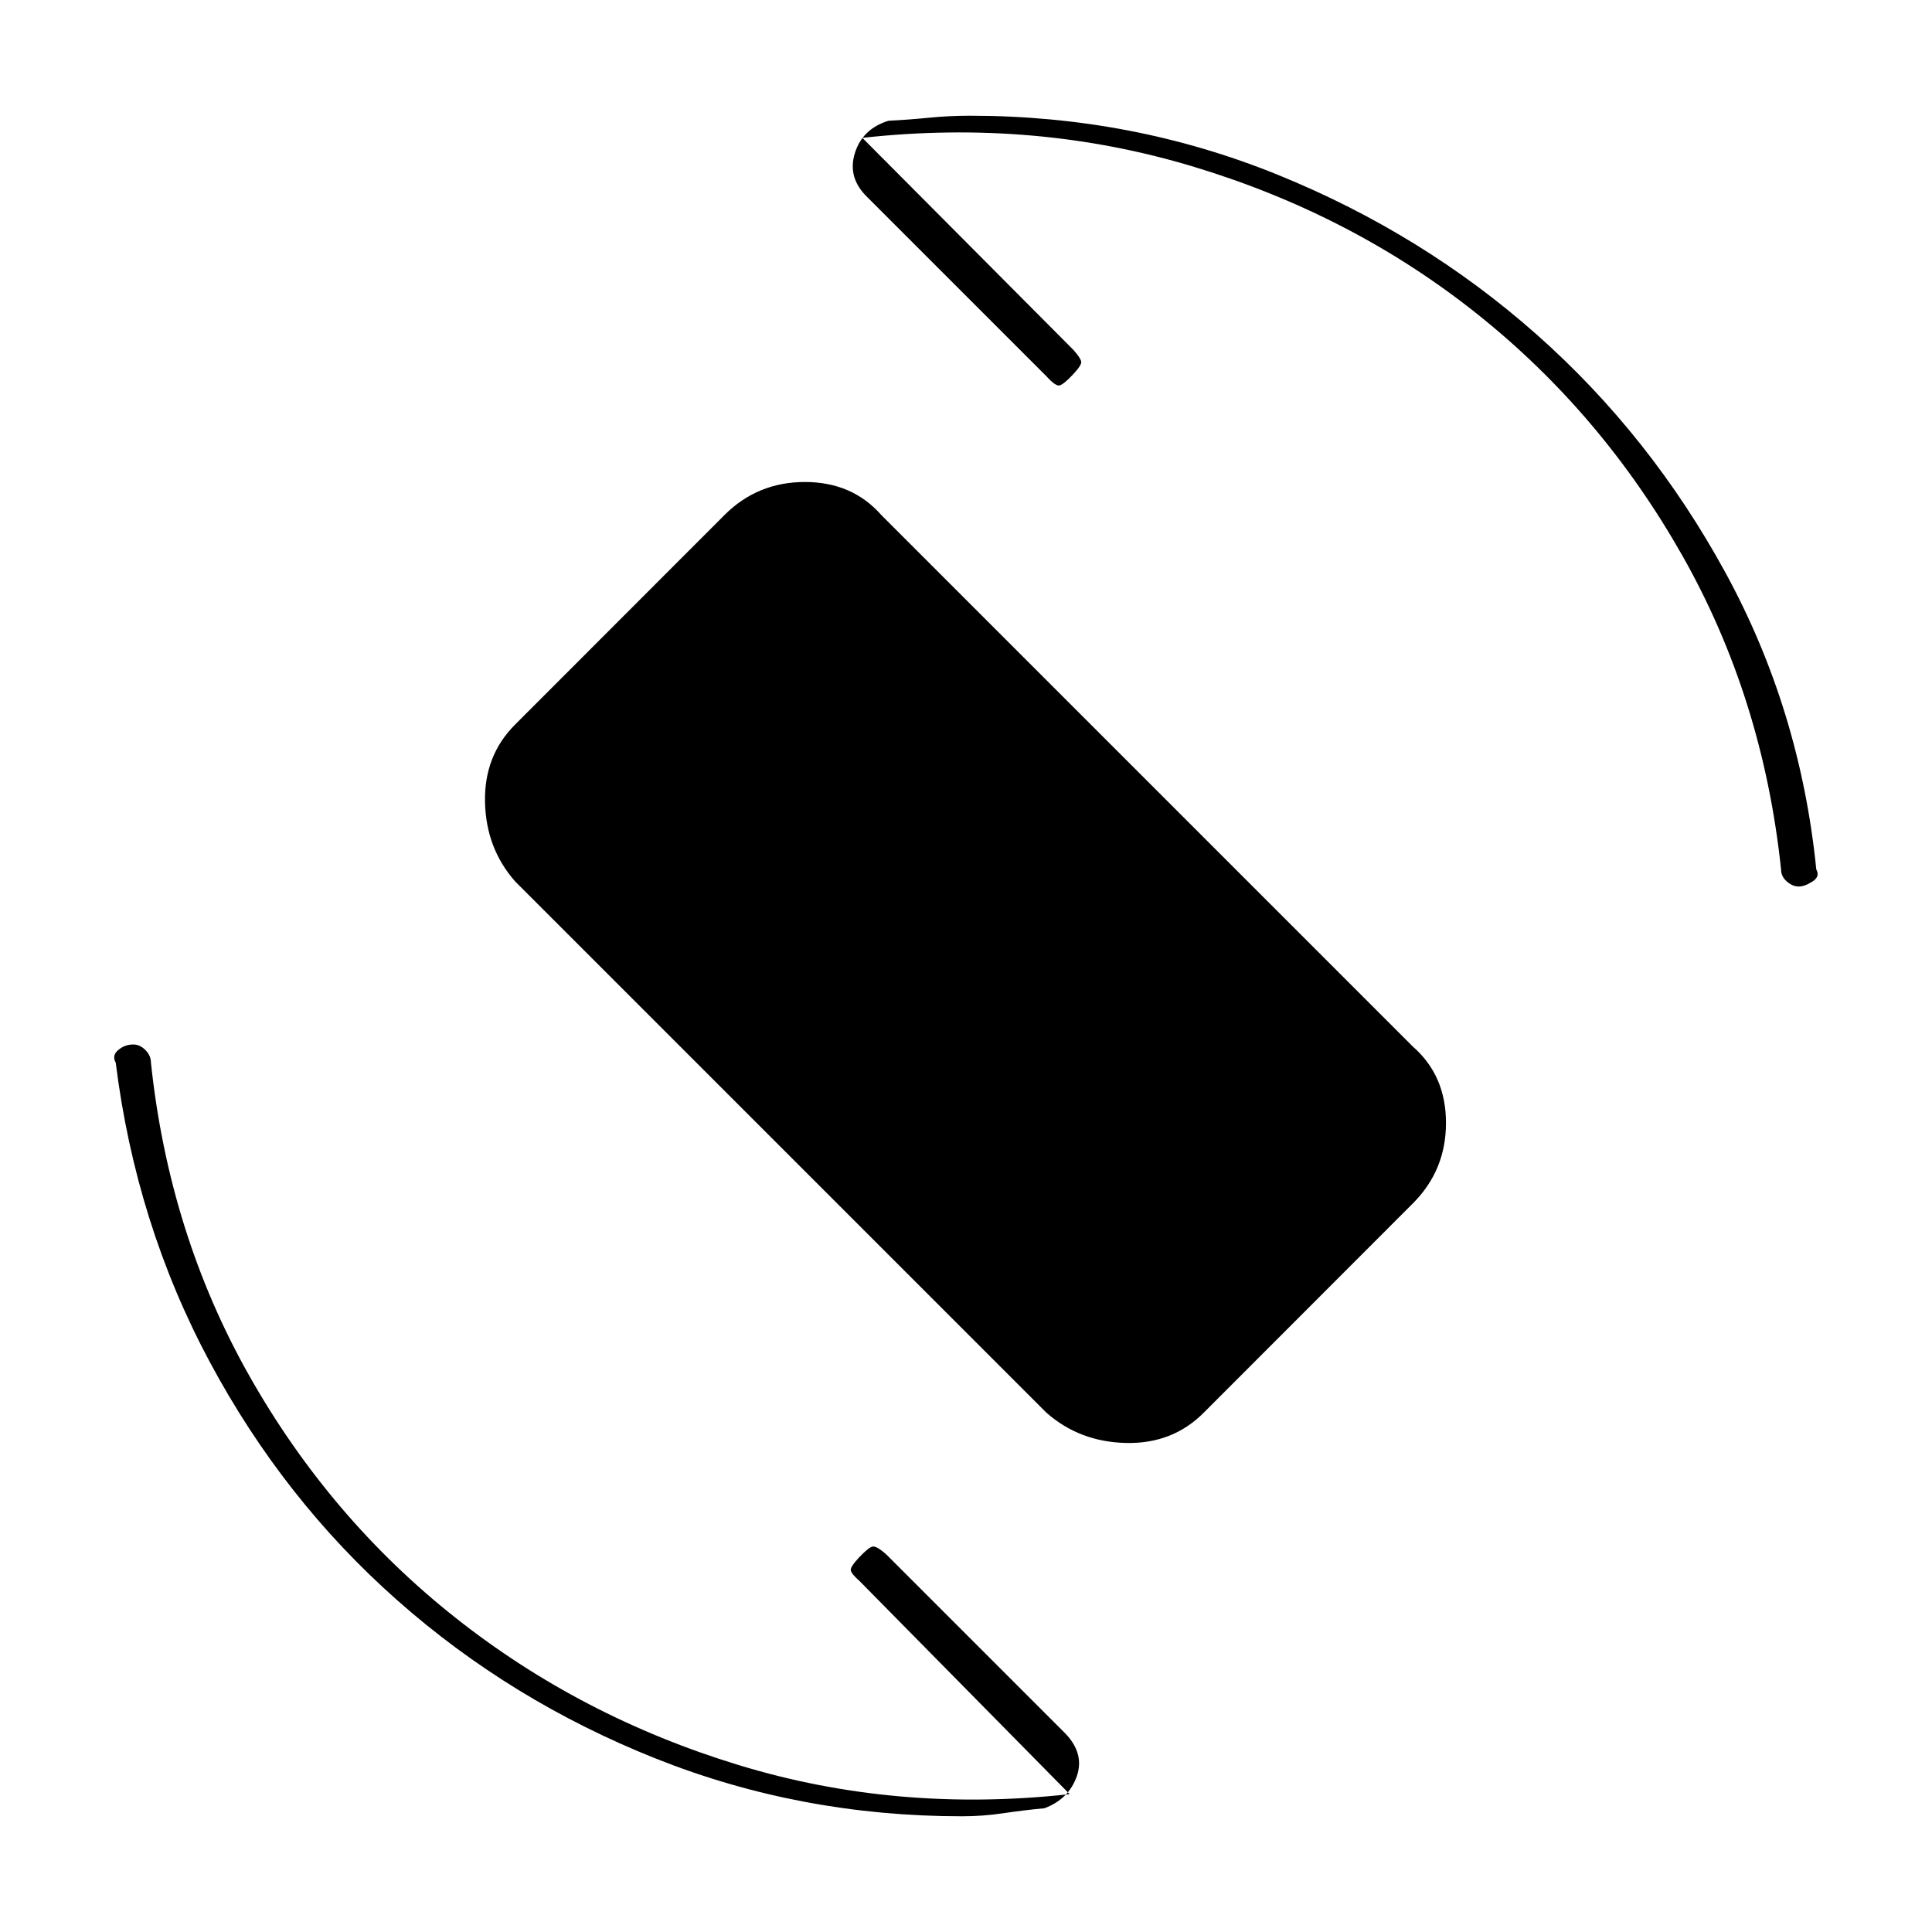 <svg xmlns="http://www.w3.org/2000/svg" height="20" viewBox="0 -960 960 960" width="20"><path d="M520-258 256-522q-14.5-16.41-15-39.45-.5-23.05 14.91-38.47l104.08-104.16q16.41-16.42 39.96-16.42T438-704l264 264q16.5 14.41 16.5 37.95 0 23.55-16.41 39.97L598.01-257.92Q582.6-242.5 559.55-243T520-258Zm-91.5-633.5 105 105.5q3.5 4 3.75 5.75t-4.25 6.5q-4.5 4.75-6.5 5.25T520-773l-89-89q-10-9.64-6.25-21.82T441.5-900q10-.5 20.08-1.5 10.07-1 20.42-1 80.5 0 152.65 29.24t128.76 79.35q56.61 50.11 93.85 118.26Q894.5-607.5 902.5-528q2 3.5-1.86 6-3.86 2.5-6.89 2.5t-5.89-2.5q-2.86-2.5-2.86-6-9-85.18-49-155.84T734.25-803.79q-61.75-49.3-140.75-73.25-79-23.96-165-14.46Zm103 823L427-174.5q-4-3.5-4.25-5.25t4.25-6.5q4.5-4.75 6.5-5.25t7 4l89 89q9.5 10 5.5 21.25T519-61.5q-10.5 1-20.58 2.5-10.07 1.5-20.42 1.5-80.13 0-152.14-28.68-72-28.68-128.5-78.68-56.5-50-93.18-118.5Q67.5-351.87 57.5-432q-2-3.5 1.25-6.25t7.5-2.75q3.25 0 6 2.75T75-432q9 85.18 49 155.84t102.25 119.95Q288.5-106.91 367-82.96 445.5-59 531.5-68.5Z"/></svg>